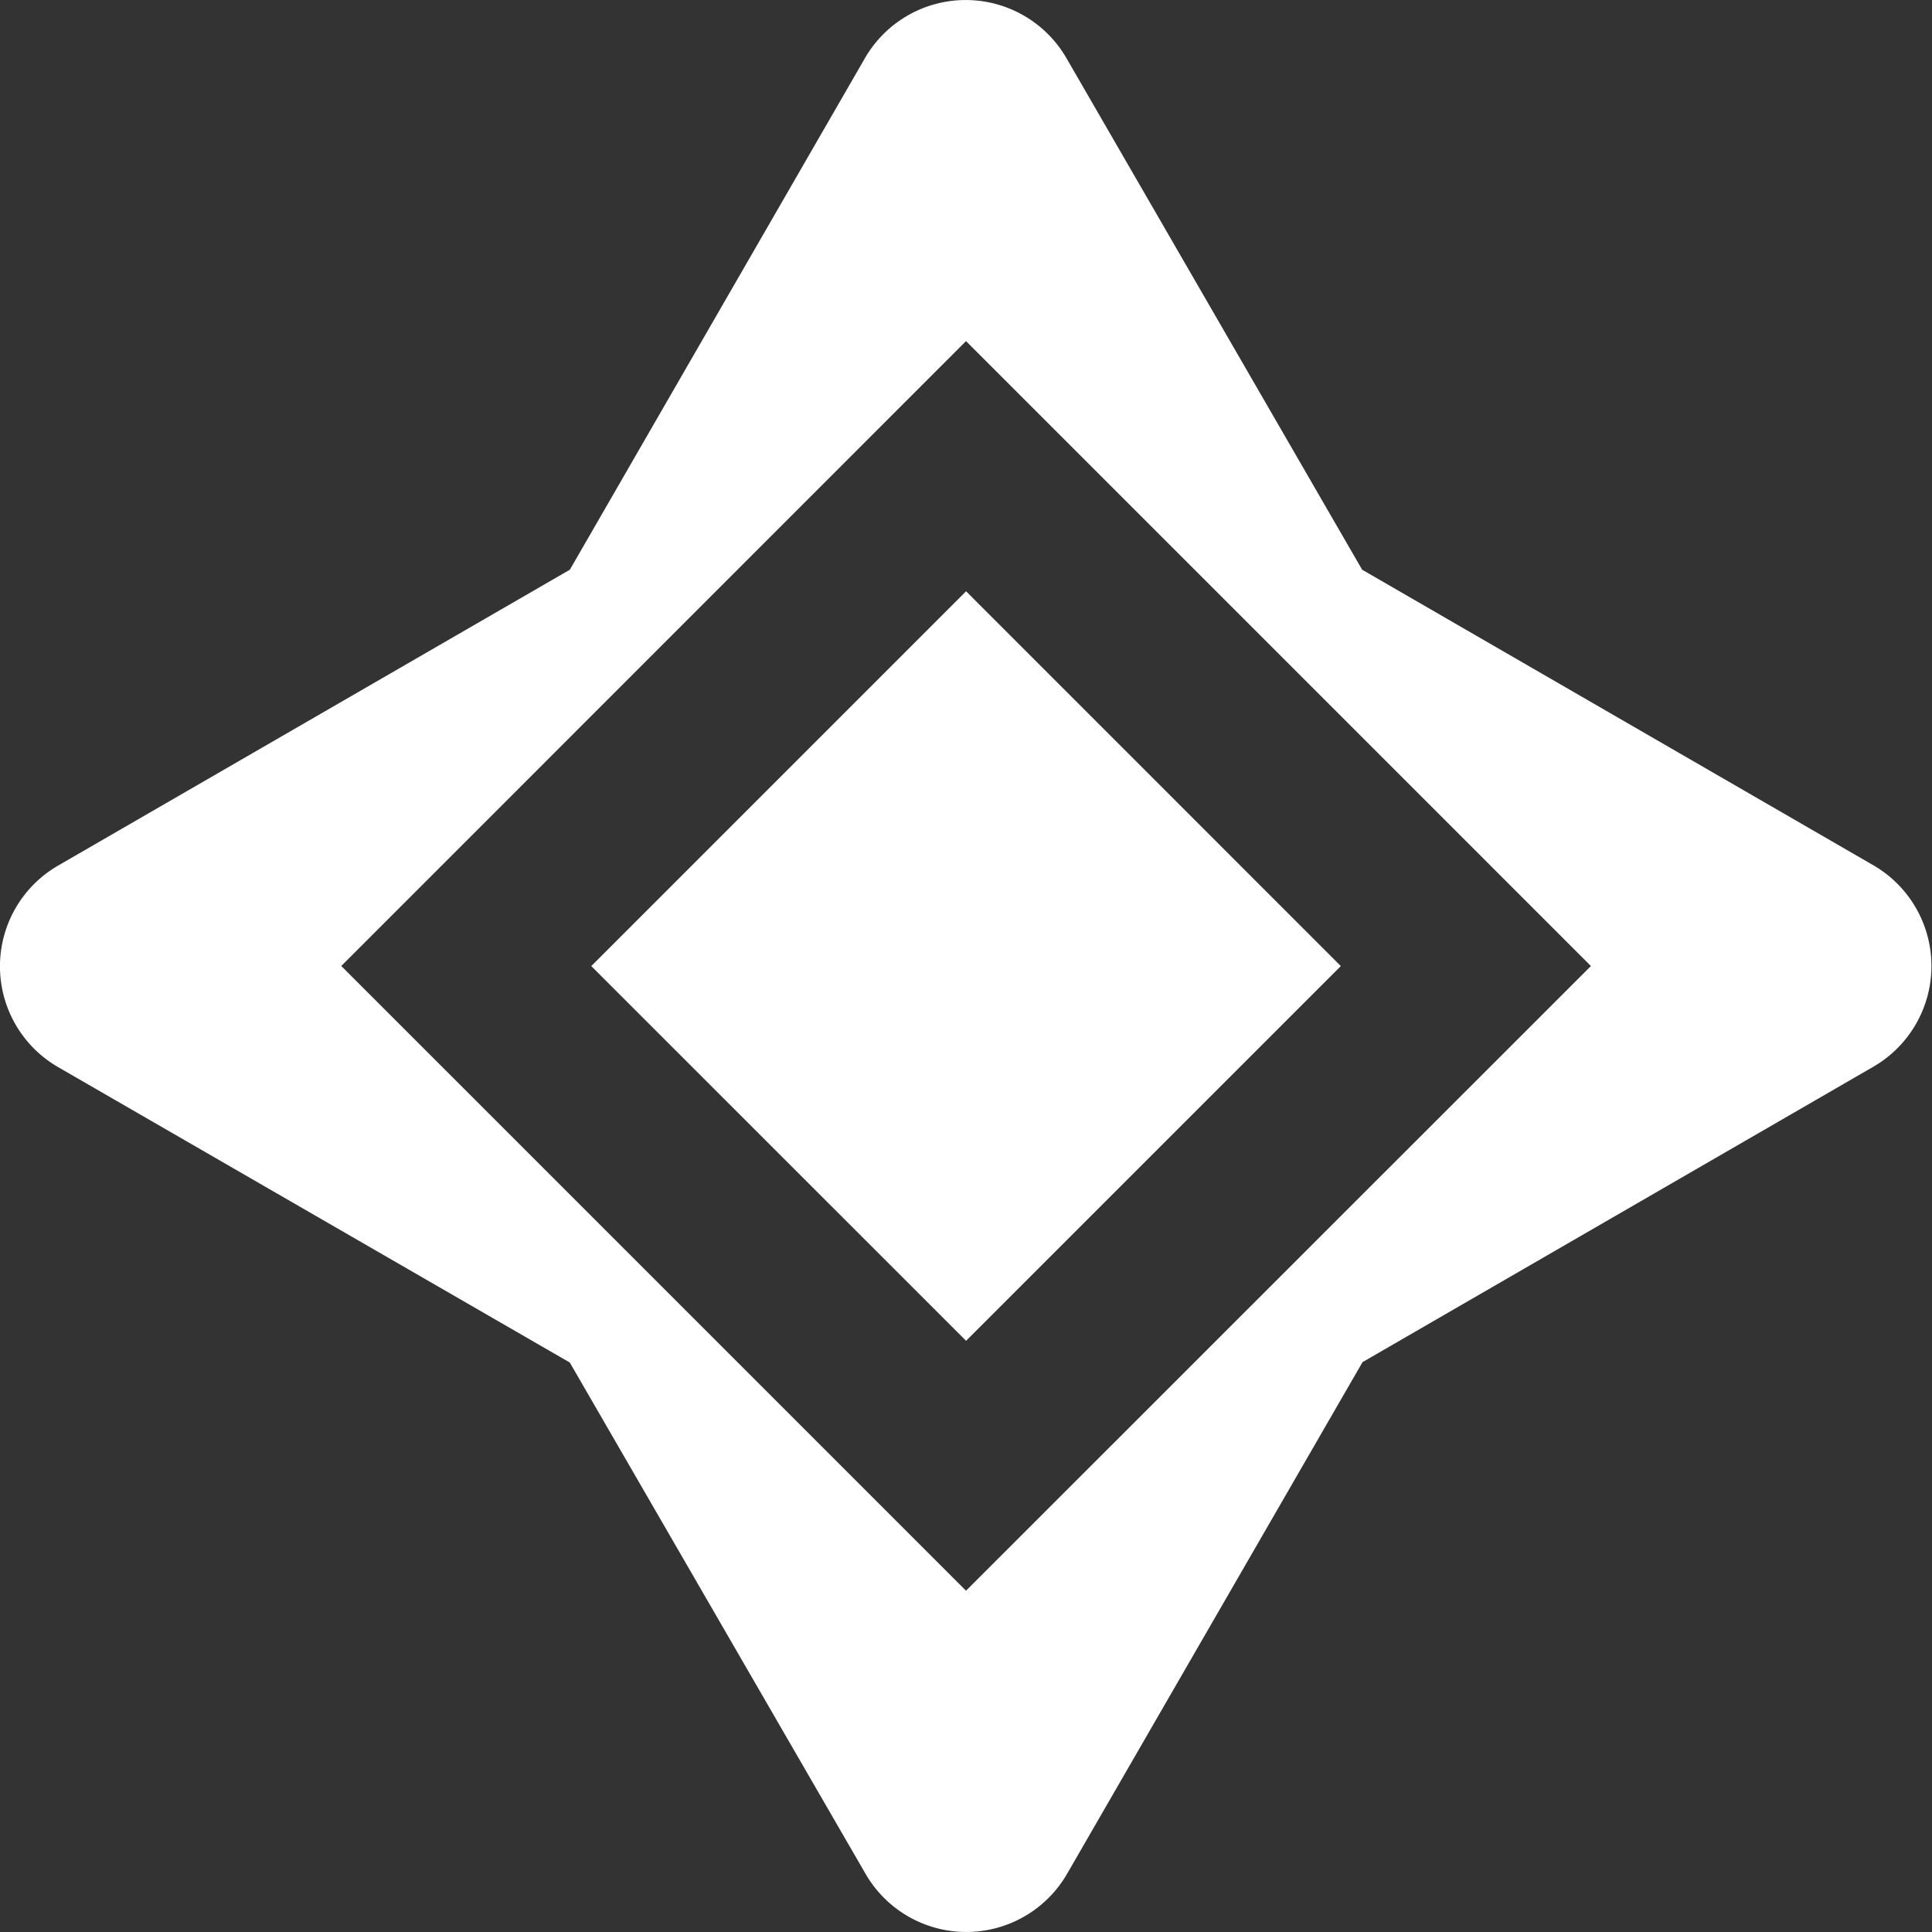 <svg xmlns="http://www.w3.org/2000/svg" viewBox="0 0 250 250"><rect x="0" y="0" width="250" height="250" fill="#333333" stroke="none"/><defs><style>.cls-1{fill:#fff;}</style></defs><g id="Layer_2" data-name="Layer 2"><g id="Logos"><path class="cls-1" d="M242.47,112,176.26,73.72,138,7.53a15.06,15.06,0,0,0-26.08,0L73.74,73.72,7.53,112a15.06,15.06,0,0,0,0,26.09l66.2,38.22L112,242.47a15.06,15.06,0,0,0,26.08,0l38.23-66.21L242.47,138A15.06,15.06,0,0,0,242.47,112ZM205.87,125h0L125,205.84v0h0v0L44.16,125h0L125,44.14v0h0v0L205.86,125h0Z"/><polygon class="cls-1" points="125.01 76.51 125.01 76.51 76.51 125.01 76.51 125.01 125.01 173.5 125.01 173.5 173.5 125.01 173.5 125.01 125.01 76.51"/></g></g></svg>